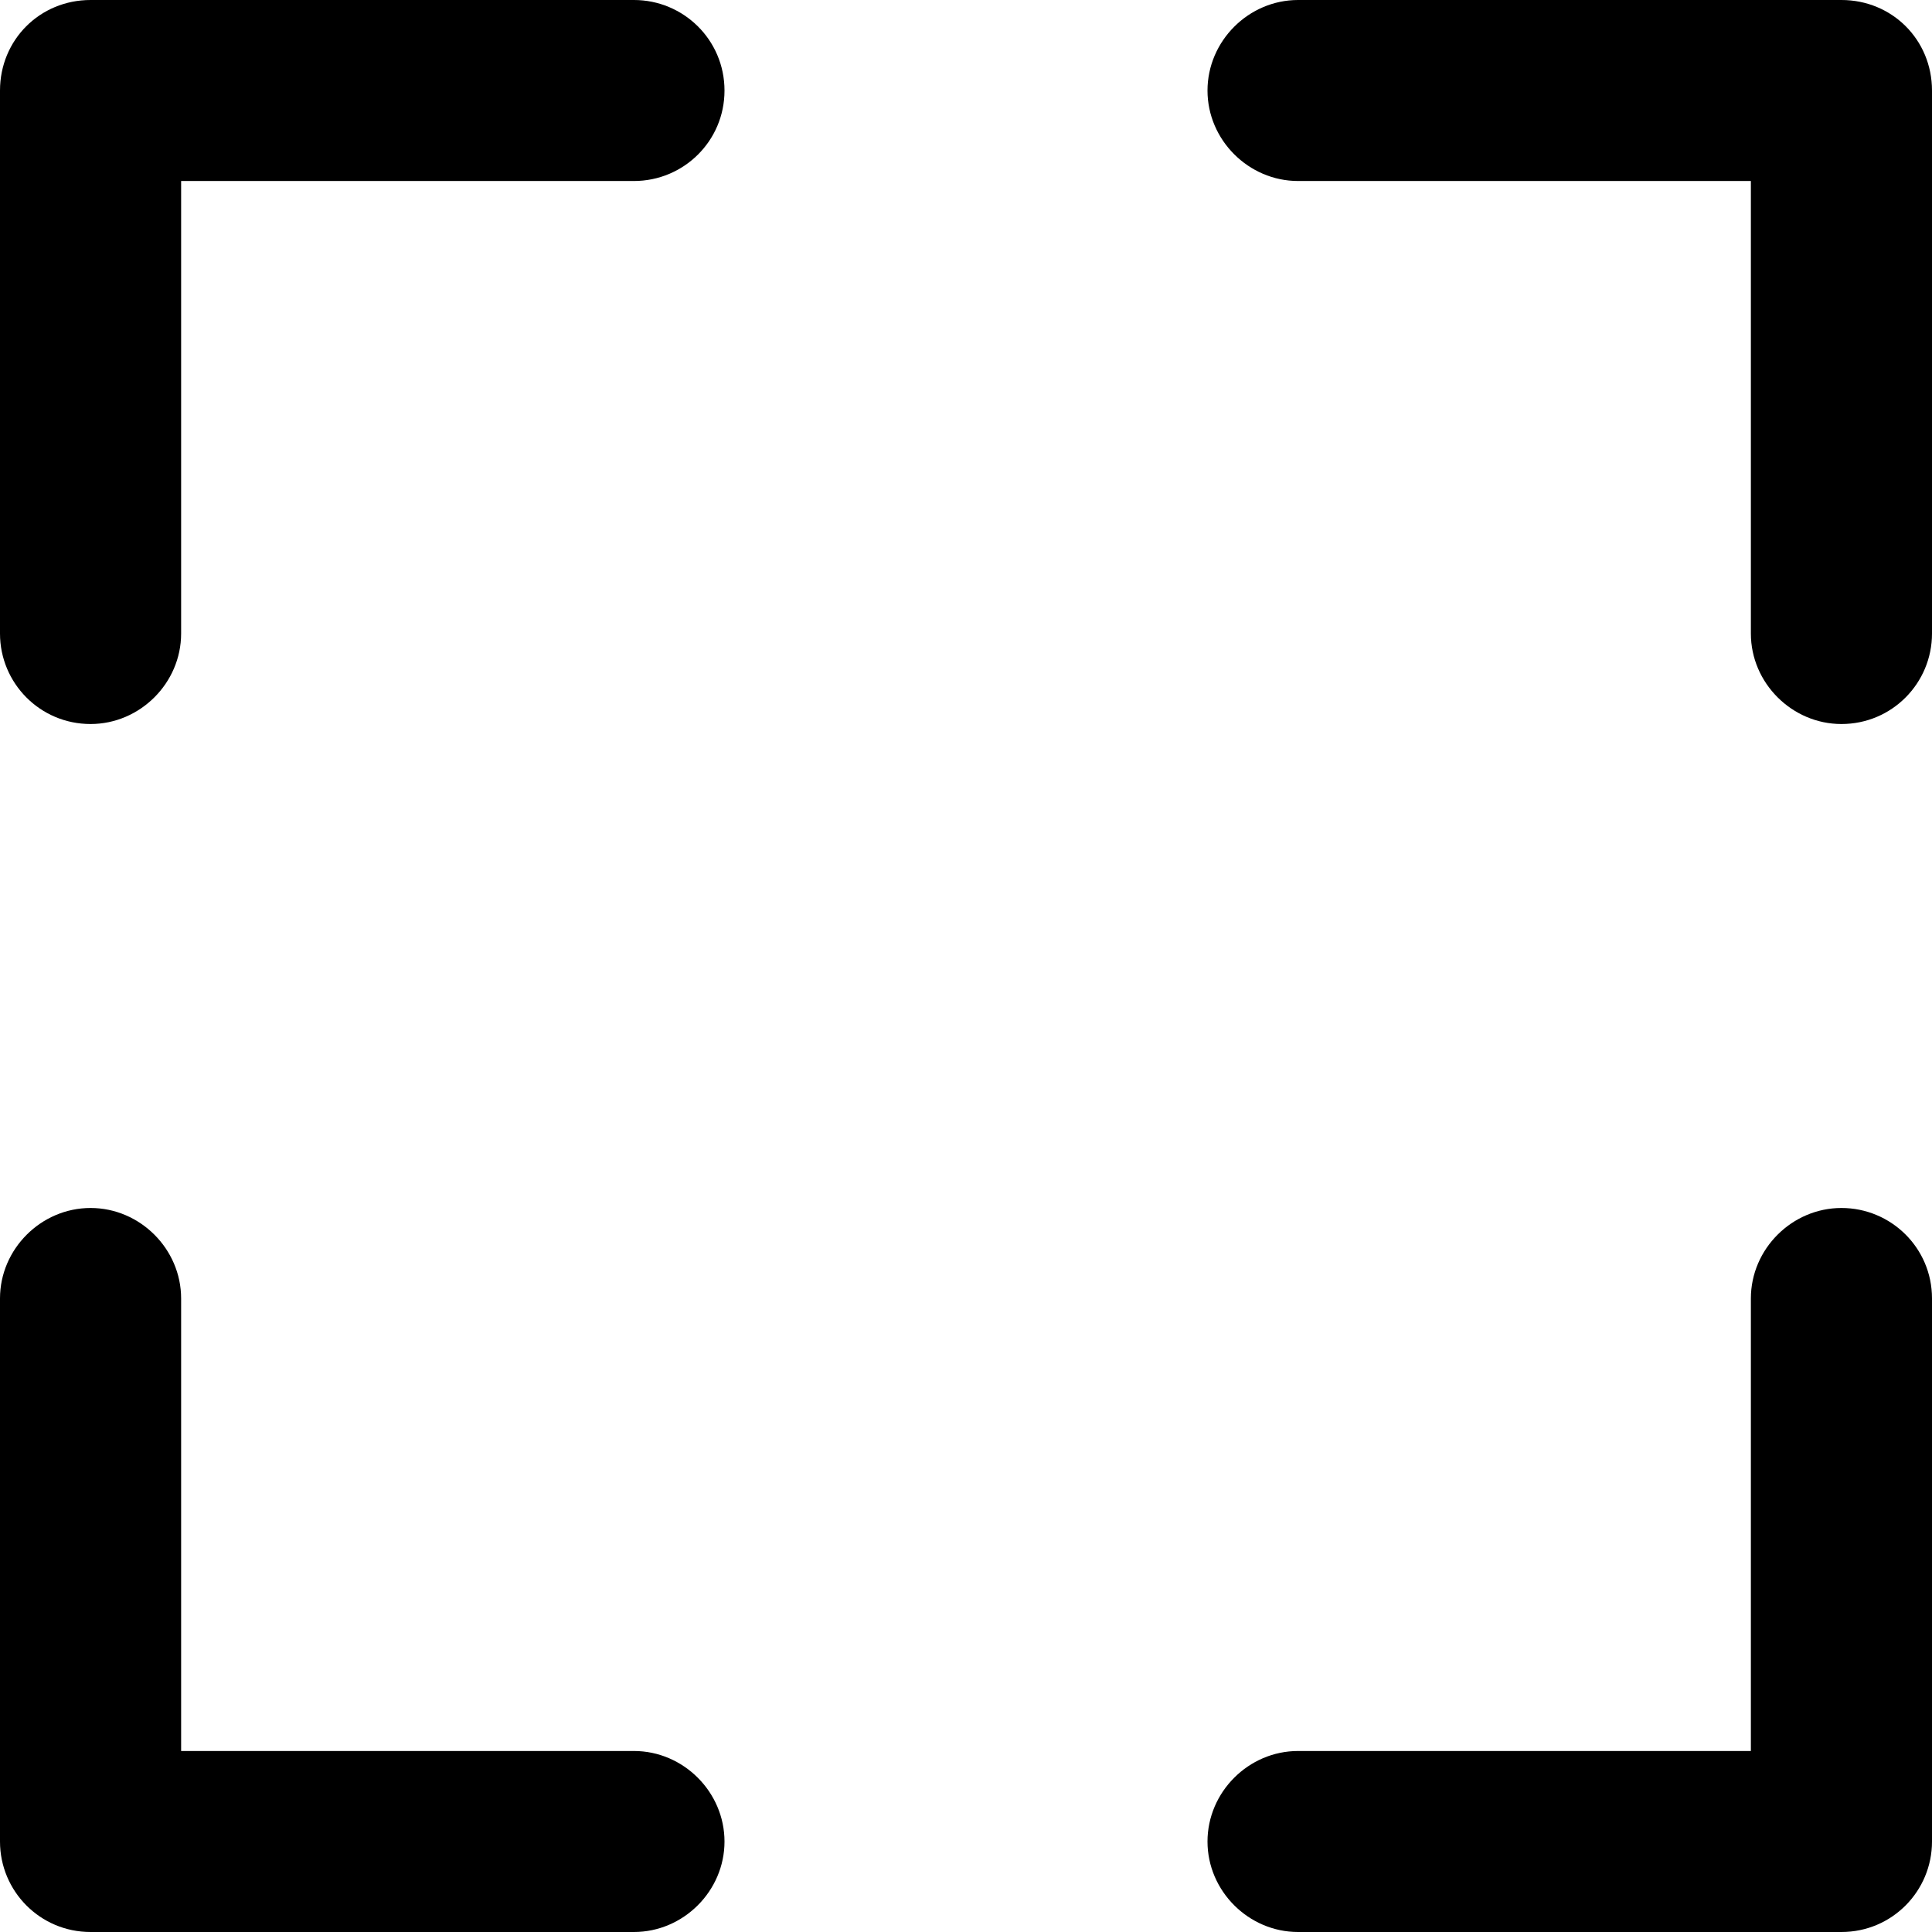 <svg viewBox="0 0 16 16" xmlns="http://www.w3.org/2000/svg"><path d="M0.75 5.996C0.33 5.996 0 5.656 0 5.247V0.75C0 0.33 0.33 0 0.75 0H5.25C5.66 0 6 0.33 6 0.75C6 1.169 5.66 1.499 5.25 1.499H1.5V5.247C1.5 5.656 1.16 5.996 0.75 5.996Z"/><path d="M15.25 5.996C14.84 5.996 14.5 5.656 14.5 5.247V1.499H10.75C10.34 1.499 10 1.159 10 0.75C10 0.34 10.34 0 10.75 0H15.25C15.67 0 16 0.33 16 0.75V5.247C16 5.656 15.67 5.996 15.25 5.996Z"/><path d="M5.25 16H0.75C0.33 16 0 15.66 0 15.251V10.753C0 10.344 0.34 10.004 0.75 10.004C1.16 10.004 1.5 10.344 1.5 10.753V14.501H5.25C5.66 14.501 6 14.841 6 15.251C6 15.66 5.66 16 5.25 16Z"/><path d="M15.25 16H10.75C10.34 16 10 15.66 10 15.251C10 14.841 10.34 14.501 10.75 14.501H14.5V10.753C14.5 10.344 14.84 10.004 15.25 10.004C15.66 10.004 16 10.334 16 10.753V15.251C16 15.66 15.67 16 15.25 16Z"/></svg>